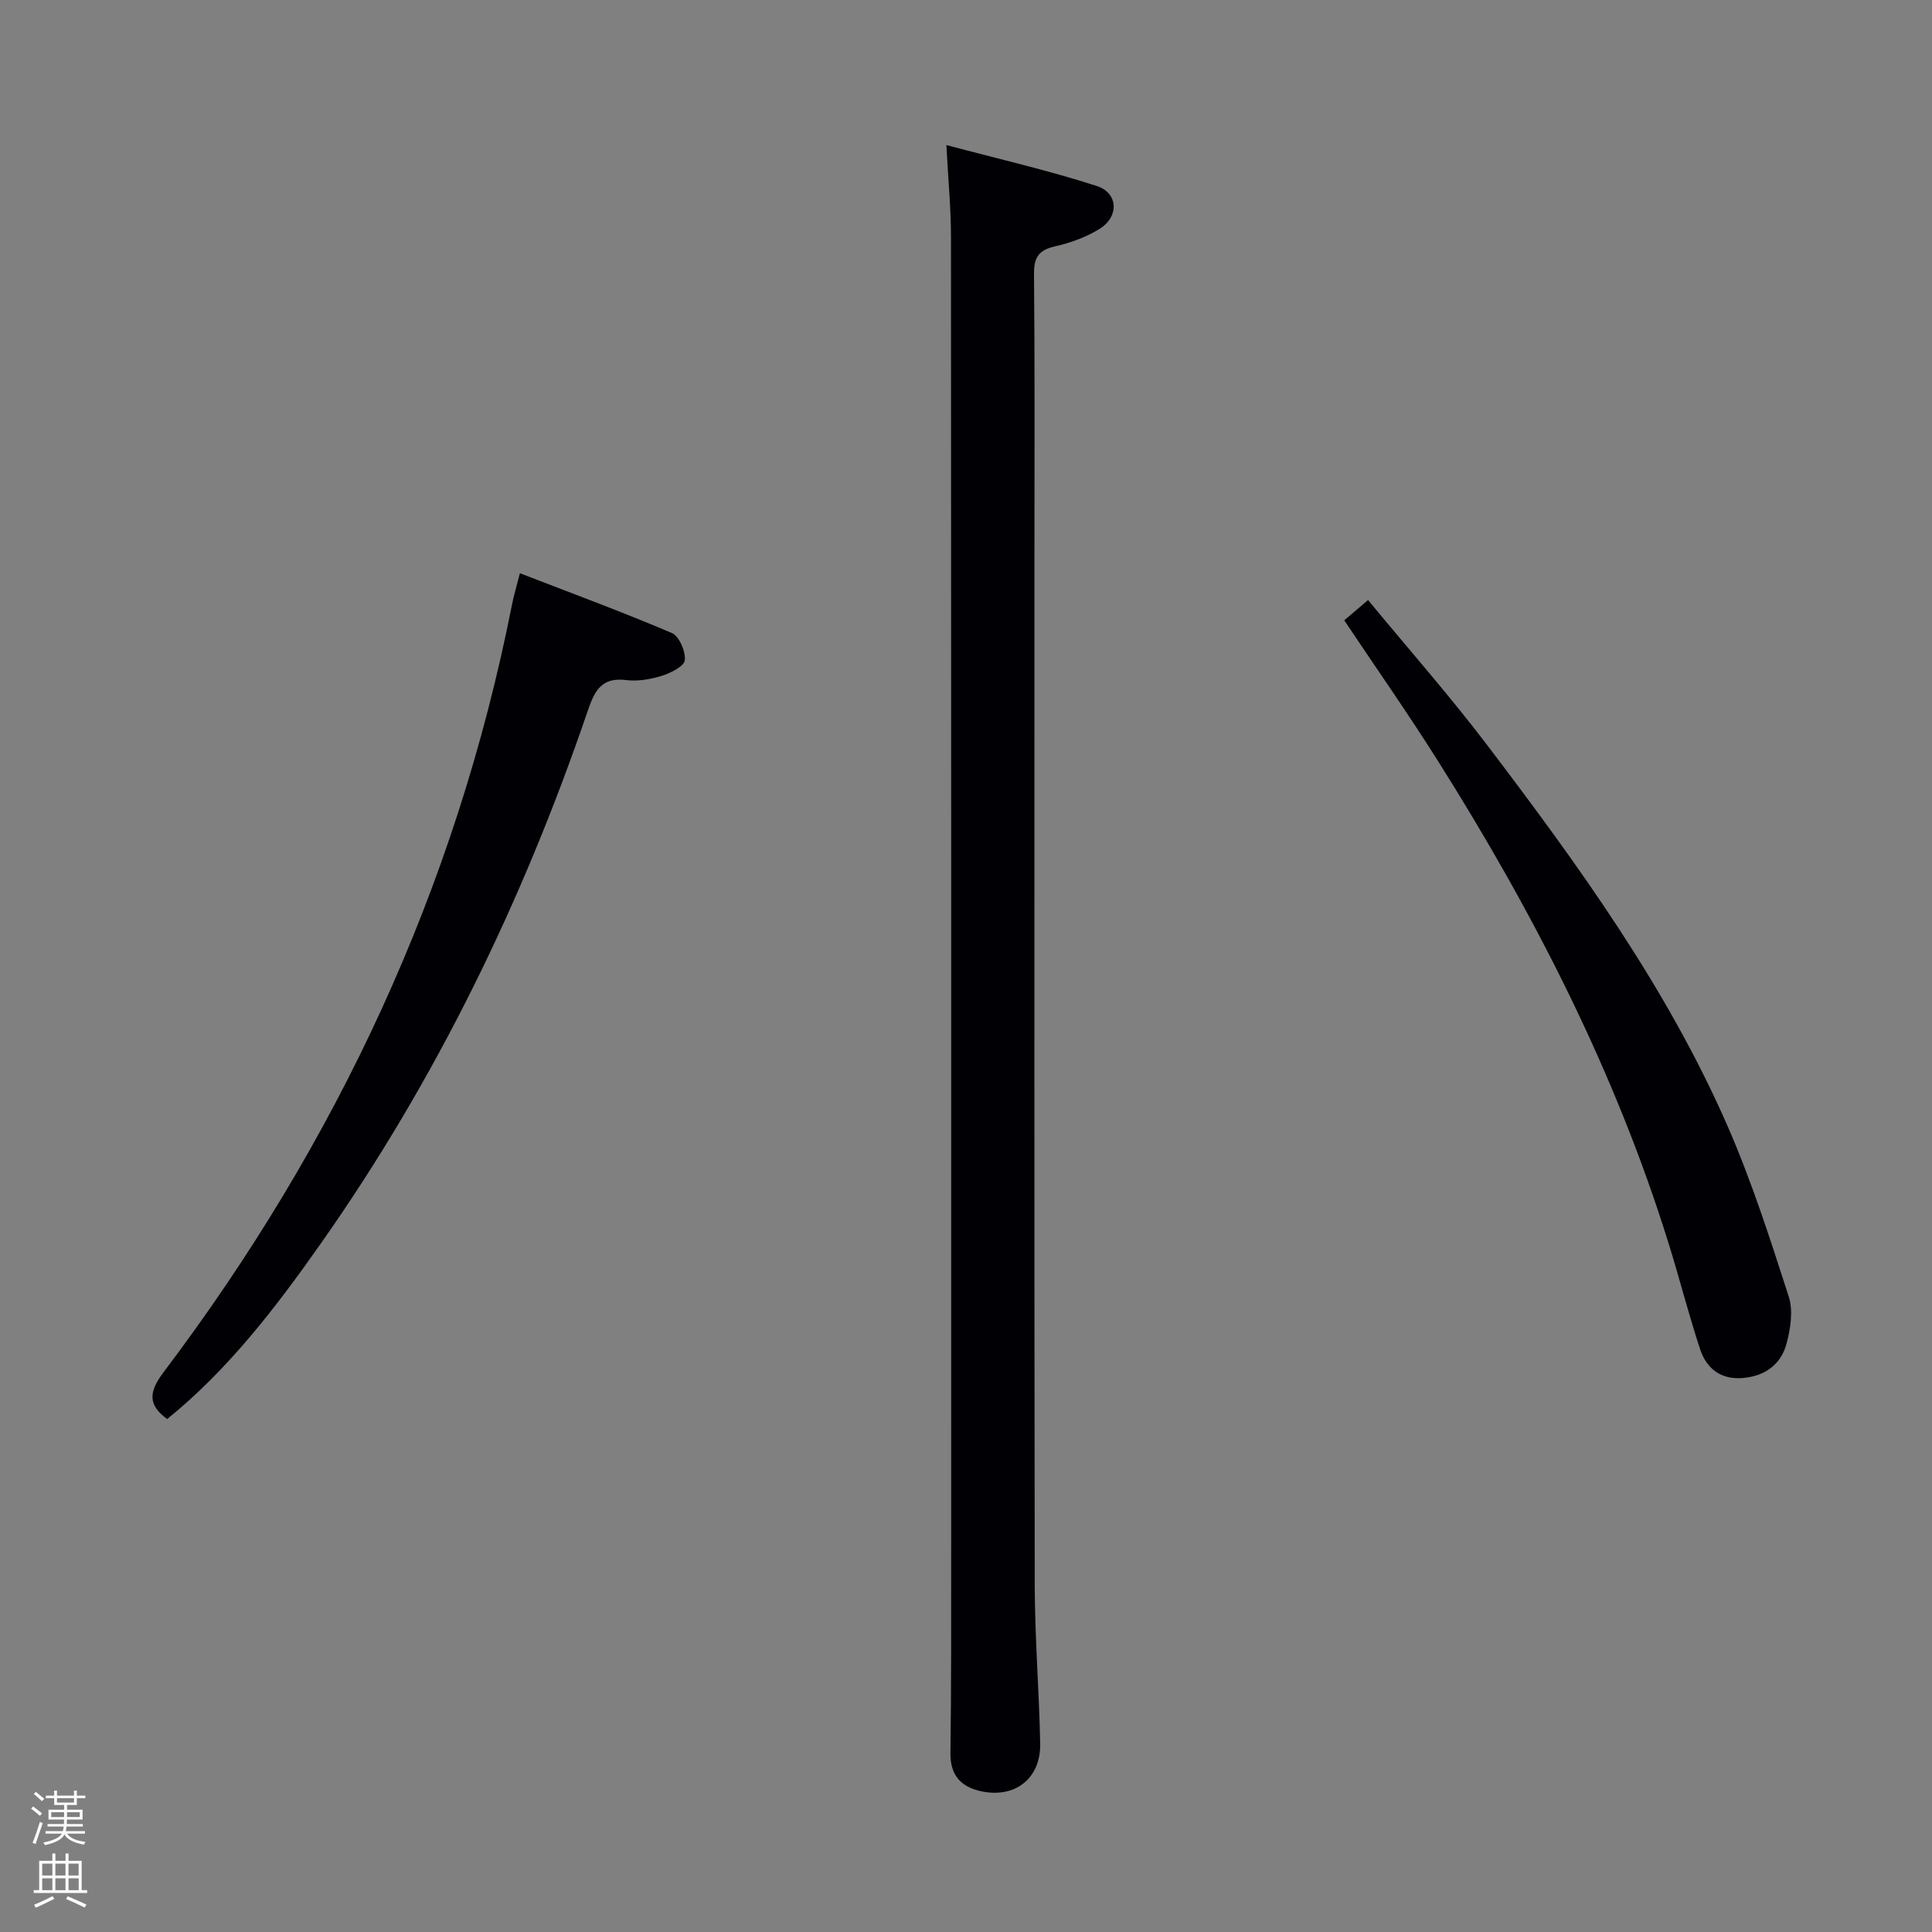 <svg enable-background="new 0 0 400 400" viewBox="0 0 400 400" xmlns="http://www.w3.org/2000/svg"><rect x="0" y="0" width="400" height="400" fill="#808080" stroke="none"/><path d="m6.44 374.46.42-.45c.65.47 1.27.95 1.85 1.44l-.45.49c-.65-.56-1.25-1.06-1.82-1.48m.93 7.33-.63-.26c.55-1.36 1.05-2.8 1.52-4.33.19.1.38.19.59.27-.46 1.29-.95 2.73-1.48 4.32m-.38-10.38.44-.42c.43.34 1.01.82 1.74 1.44l-.49.49c-.53-.51-1.09-1.01-1.69-1.51m2.5.35h1.72v-1.04h.59v1.04h3.52v-1.04h.59v1.04h1.75v.53h-1.75v1.42h-2.03v.97h3.22v2.03h-3.24c0 .35-.01.66-.03.93h3.32v.53h-3.37c-.03.27-.08.58-.15.94h3.96v.53h-3.71c.67.92 1.93 1.48 3.79 1.68-.13.24-.23.44-.29.59-2.13-.38-3.48-1.08-4.04-2.12-.43.97-1.77 1.72-4.03 2.23-.09-.19-.2-.37-.33-.55 2.1-.42 3.37-1.03 3.81-1.83h-3.36v-.53h3.58c.08-.29.13-.61.16-.94h-3.33v-.53h3.39c.02-.27.04-.58.04-.93h-3.23v-2.03h3.25v-.97h-2.07v-1.42h-1.73zm1.12 3.44v1h2.65c.01-.3.02-.44.01-.4v-.25-.35zm1.19-2h3.52v-.91h-3.52zm4.71 2h-2.63v.59c0 .15-.01.28-.01.4h2.64z" fill="#fcfbfa"/><path d="m13.56 383.74h.63v1.52h2.72v6.07h1.13v.6h-11.06v-.6h1.13v-6.07h2.73v-1.52h.63v1.52h2.1v-1.52zm-2.69 8.83.38.56c-1.24.63-2.53 1.25-3.85 1.85-.1-.21-.21-.42-.34-.63 1.36-.55 2.63-1.15 3.81-1.78m-2.13-4.27h2.1v-2.45h-2.1zm0 3.04h2.1v-2.46h-2.1zm2.72-3.04h2.1v-2.45h-2.1zm0 3.04h2.1v-2.46h-2.1zm6.07 3.6c-1.41-.71-2.7-1.3-3.86-1.78l.35-.56c1.45.62 2.75 1.19 3.88 1.72zm-1.25-9.09h-2.1v2.45h2.1zm-2.09 5.49h2.1v-2.46h-2.1z" fill="#fcfbfa"/><g fill="#010105"><path d="m195.94 30.03c10.85 2.89 21.13 5.25 31.12 8.47 4.49 1.45 4.67 6.36.6 8.88-2.75 1.71-5.98 2.89-9.16 3.61-3.38.76-4.45 2.2-4.42 5.71.18 19.66.09 39.32.09 58.97 0 70.8-.05 141.61.06 212.41.02 10.97.91 21.93 1.13 32.9.15 7.31-5.34 11.51-12.5 9.82-4.02-.95-6.14-3.38-6.08-7.84.18-13.99.15-27.99.15-41.98.01-90.63.02-181.26-.04-271.89 0-5.93-.58-11.87-.95-19.06z"/><path d="m34.61 293.8c-4.18-3.04-3.7-5.79-.7-9.76 35.89-47.52 60.51-100.21 72.08-158.8.38-1.94.96-3.83 1.65-6.56 10.65 4.12 21.16 7.99 31.44 12.37 1.53.65 2.89 3.81 2.7 5.64-.13 1.26-2.93 2.66-4.78 3.24-2.34.73-4.98 1.17-7.38.87-5.32-.67-6.62 2.54-8.03 6.65-13.4 39.21-31.34 76.16-55.24 110.11-9.3 13.21-19.1 26.01-31.74 36.24z"/><path d="m278.31 128.43c1.43-1.22 2.81-2.4 4.93-4.2 8.33 10.1 16.9 19.81 24.7 30.08 18.81 24.78 37.09 49.99 49.66 78.66 5.04 11.49 8.88 23.52 12.74 35.48.94 2.91.37 6.62-.45 9.71-1.16 4.37-4.51 6.79-9.16 7.15-4.51.34-7.43-2.01-8.74-5.96-2.38-7.22-4.25-14.61-6.51-21.87-11.07-35.61-27.93-68.47-47.74-99.89-6.19-9.82-12.87-19.34-19.43-29.16z"/></g></svg>
